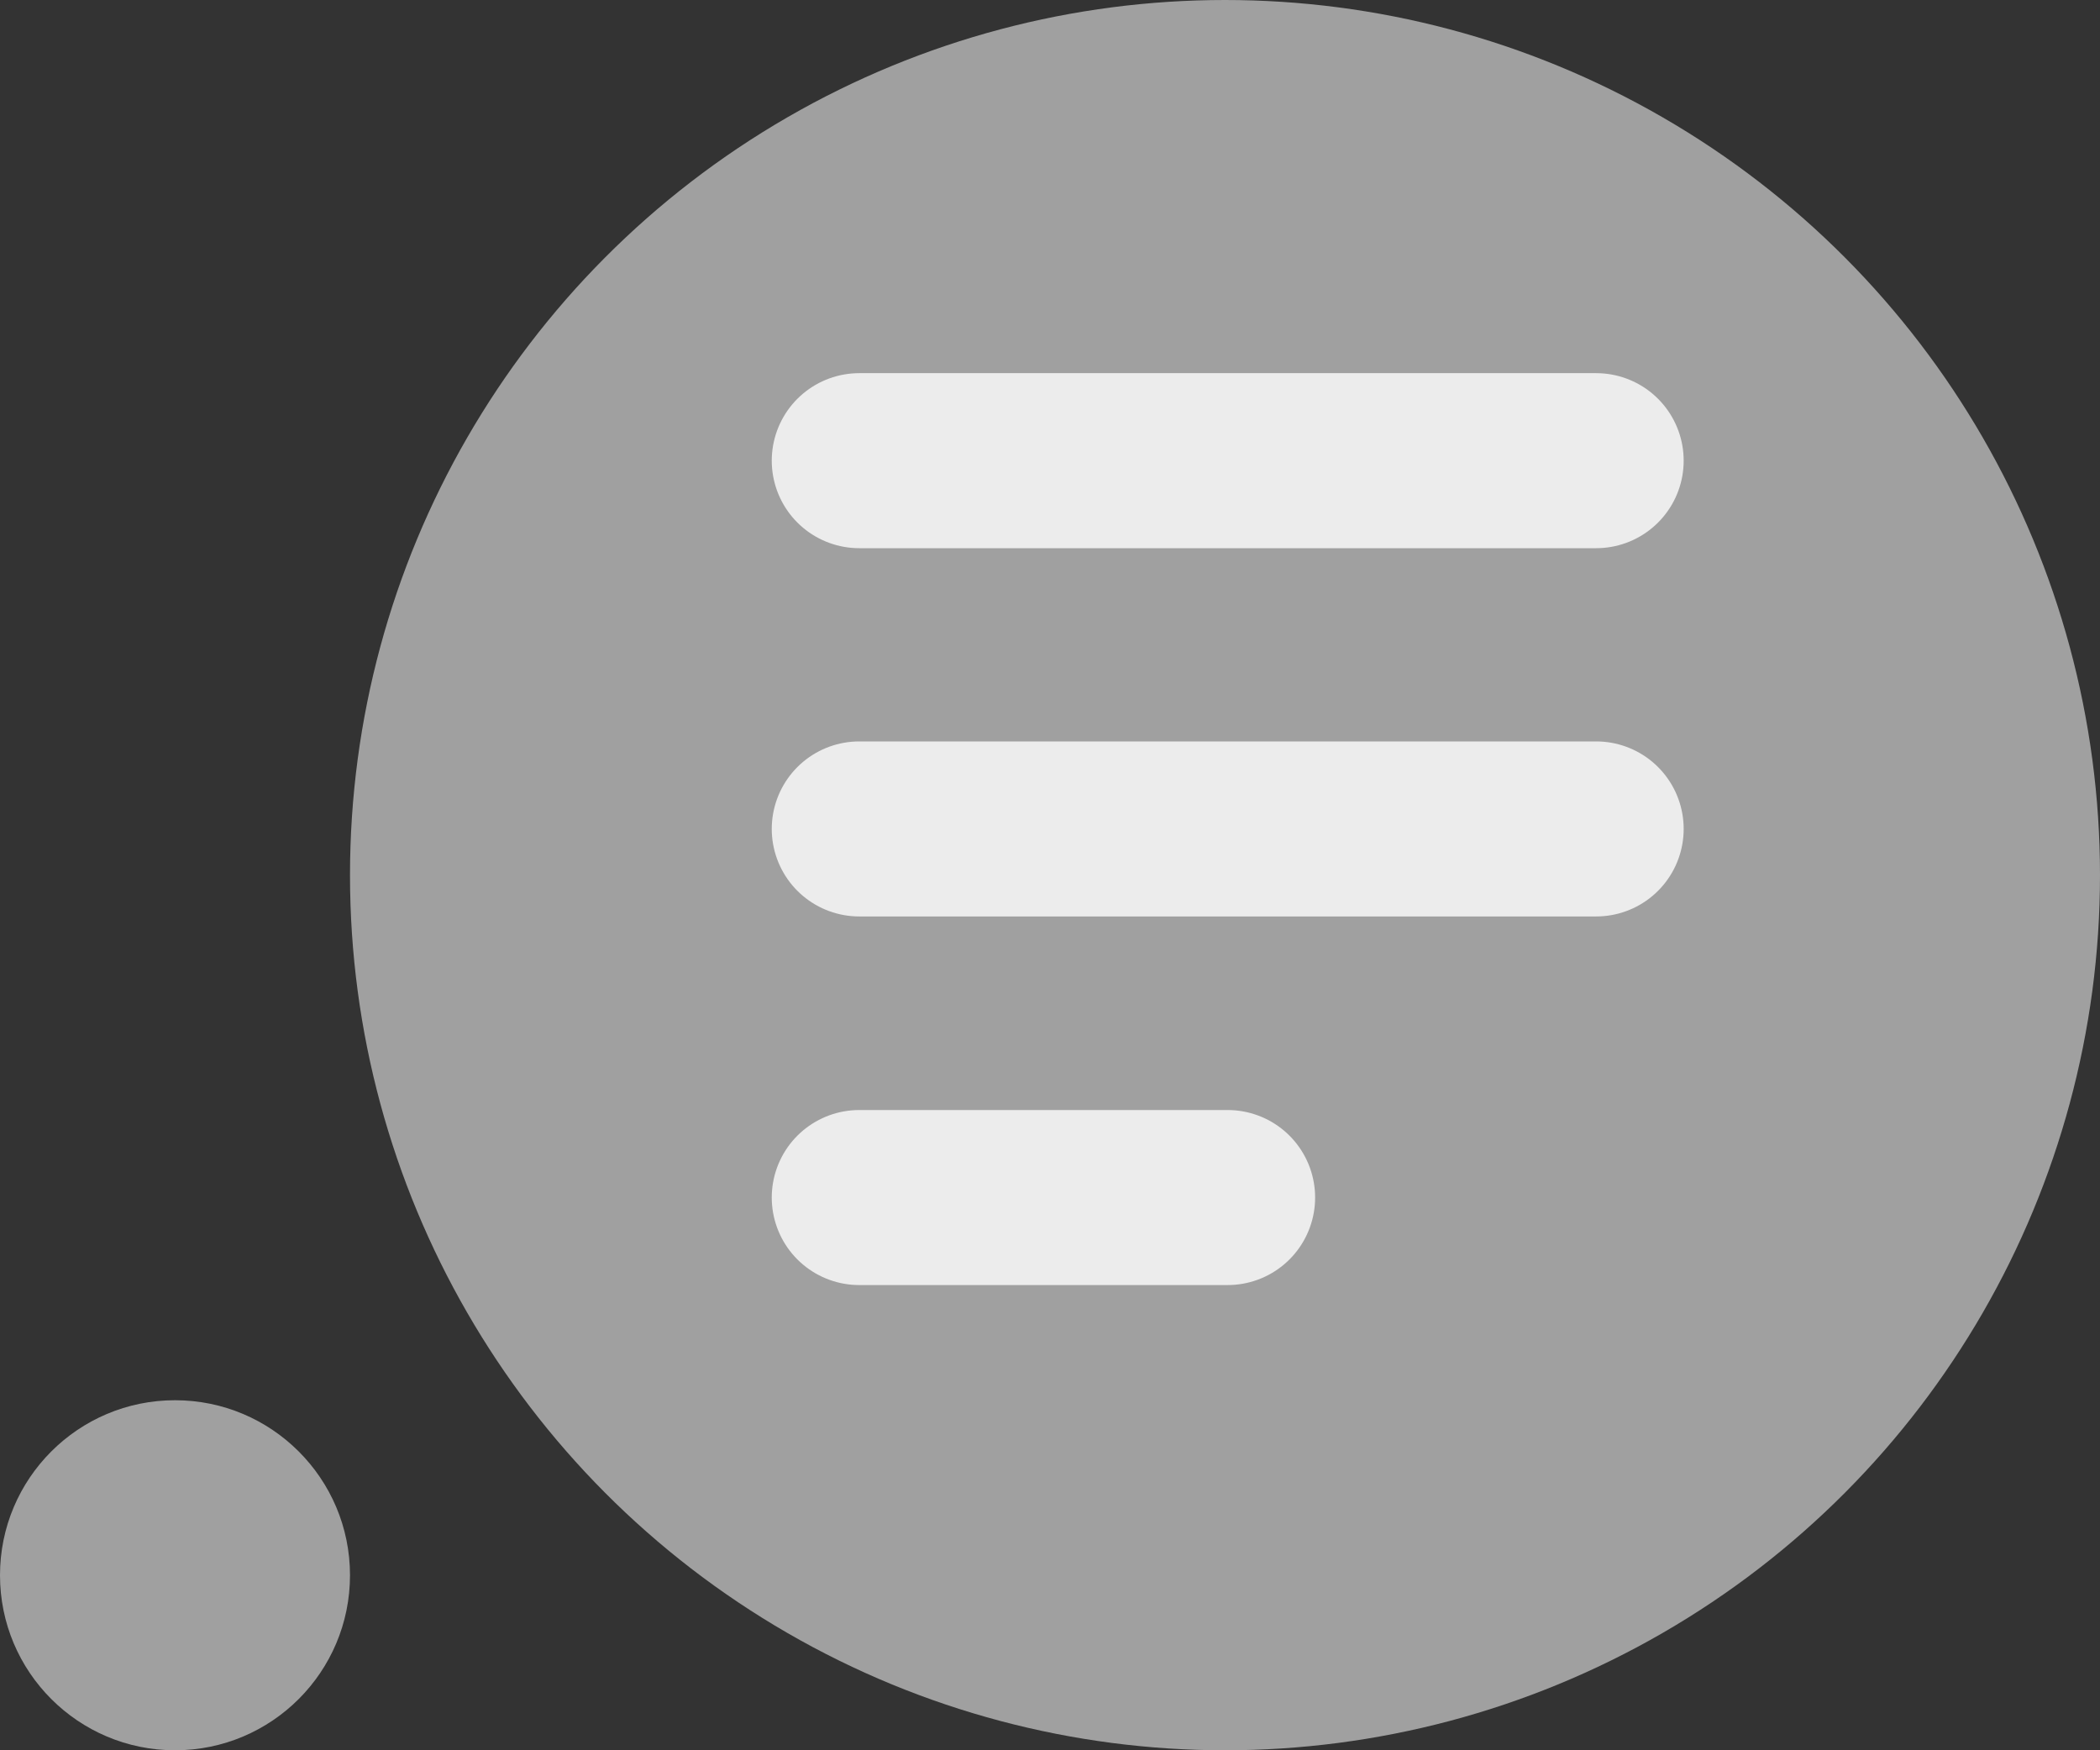 <svg width="12" height="10" viewBox="0 0 12 10" fill="none" xmlns="http://www.w3.org/2000/svg">
<rect x="0" y="0" width="12" height="10" fill="#333333" stroke="none"/>
<circle cx="7" cy="5" r="5" fill="#A0A0A0"/>
<path opacity="0.8" d="M4.91 2.632H9.121" stroke="white" stroke-linecap="round"/>
<path opacity="0.8" d="M4.91 4.736H9.121" stroke="white" stroke-linecap="round"/>
<path opacity="0.8" d="M4.91 6.842H7.015" stroke="white" stroke-linecap="round"/>
<circle cx="1" cy="9" r="1" fill="#A0A0A0"/>
</svg>

